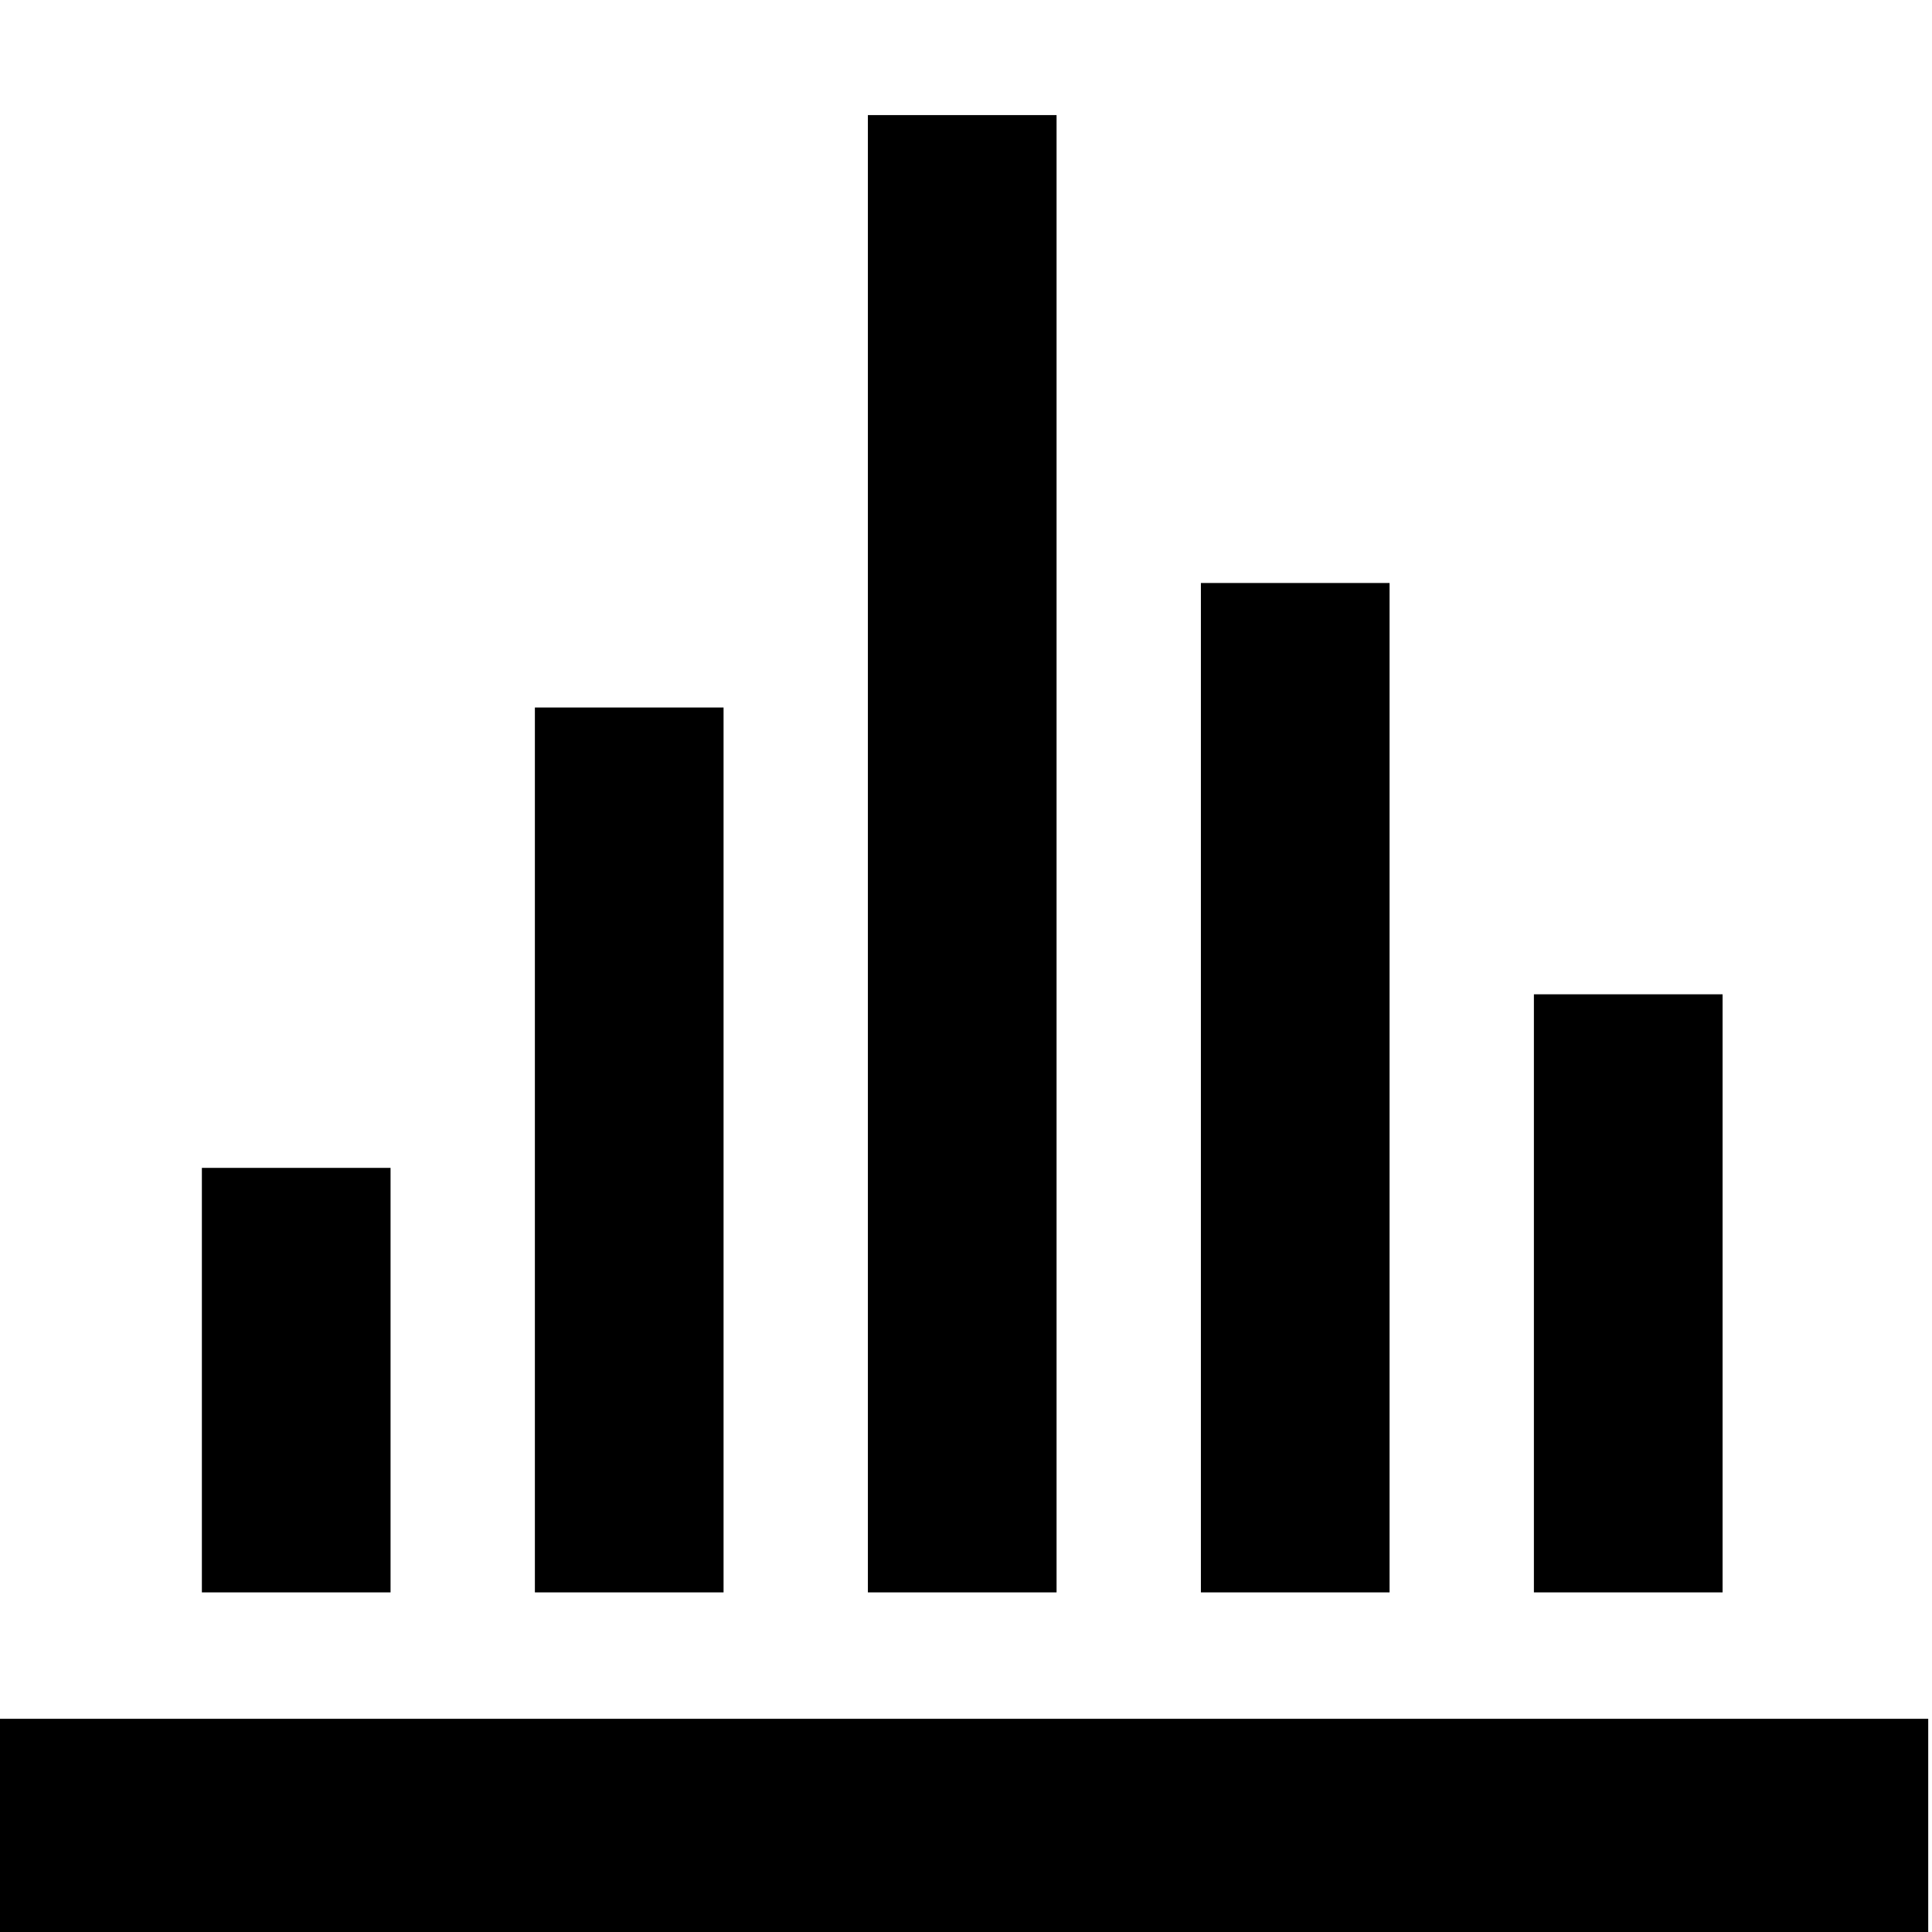 <?xml version="1.0" encoding="utf-8"?>
<!DOCTYPE svg PUBLIC "-//W3C//DTD SVG 1.1//EN" "http://www.w3.org/Graphics/SVG/1.1/DTD/svg11.dtd">
<svg version="1.1" id="Layer_1" xmlns="http://www.w3.org/2000/svg" xmlns:xlink="http://www.w3.org/1999/xlink" x="0px" y="0px"
	 width="512px" height="512px" viewBox="0 0 512 512" enable-background="new 0 0 512 512" xml:space="preserve">
<rect x="141.75" y="187.5" width="50" height="234.5"/>
<rect x="318.25" y="154.5" width="50" height="267.5"/>
<rect x="53.5" y="309.5" width="50" height="112.5"/>
<rect x="406.5" y="263.5" width="50" height="158.5"/>
<rect x="230" y="30.5" width="50" height="391.5"/>
<rect x="-1" y="455.5" width="512" height="56.5"/>
</svg>
